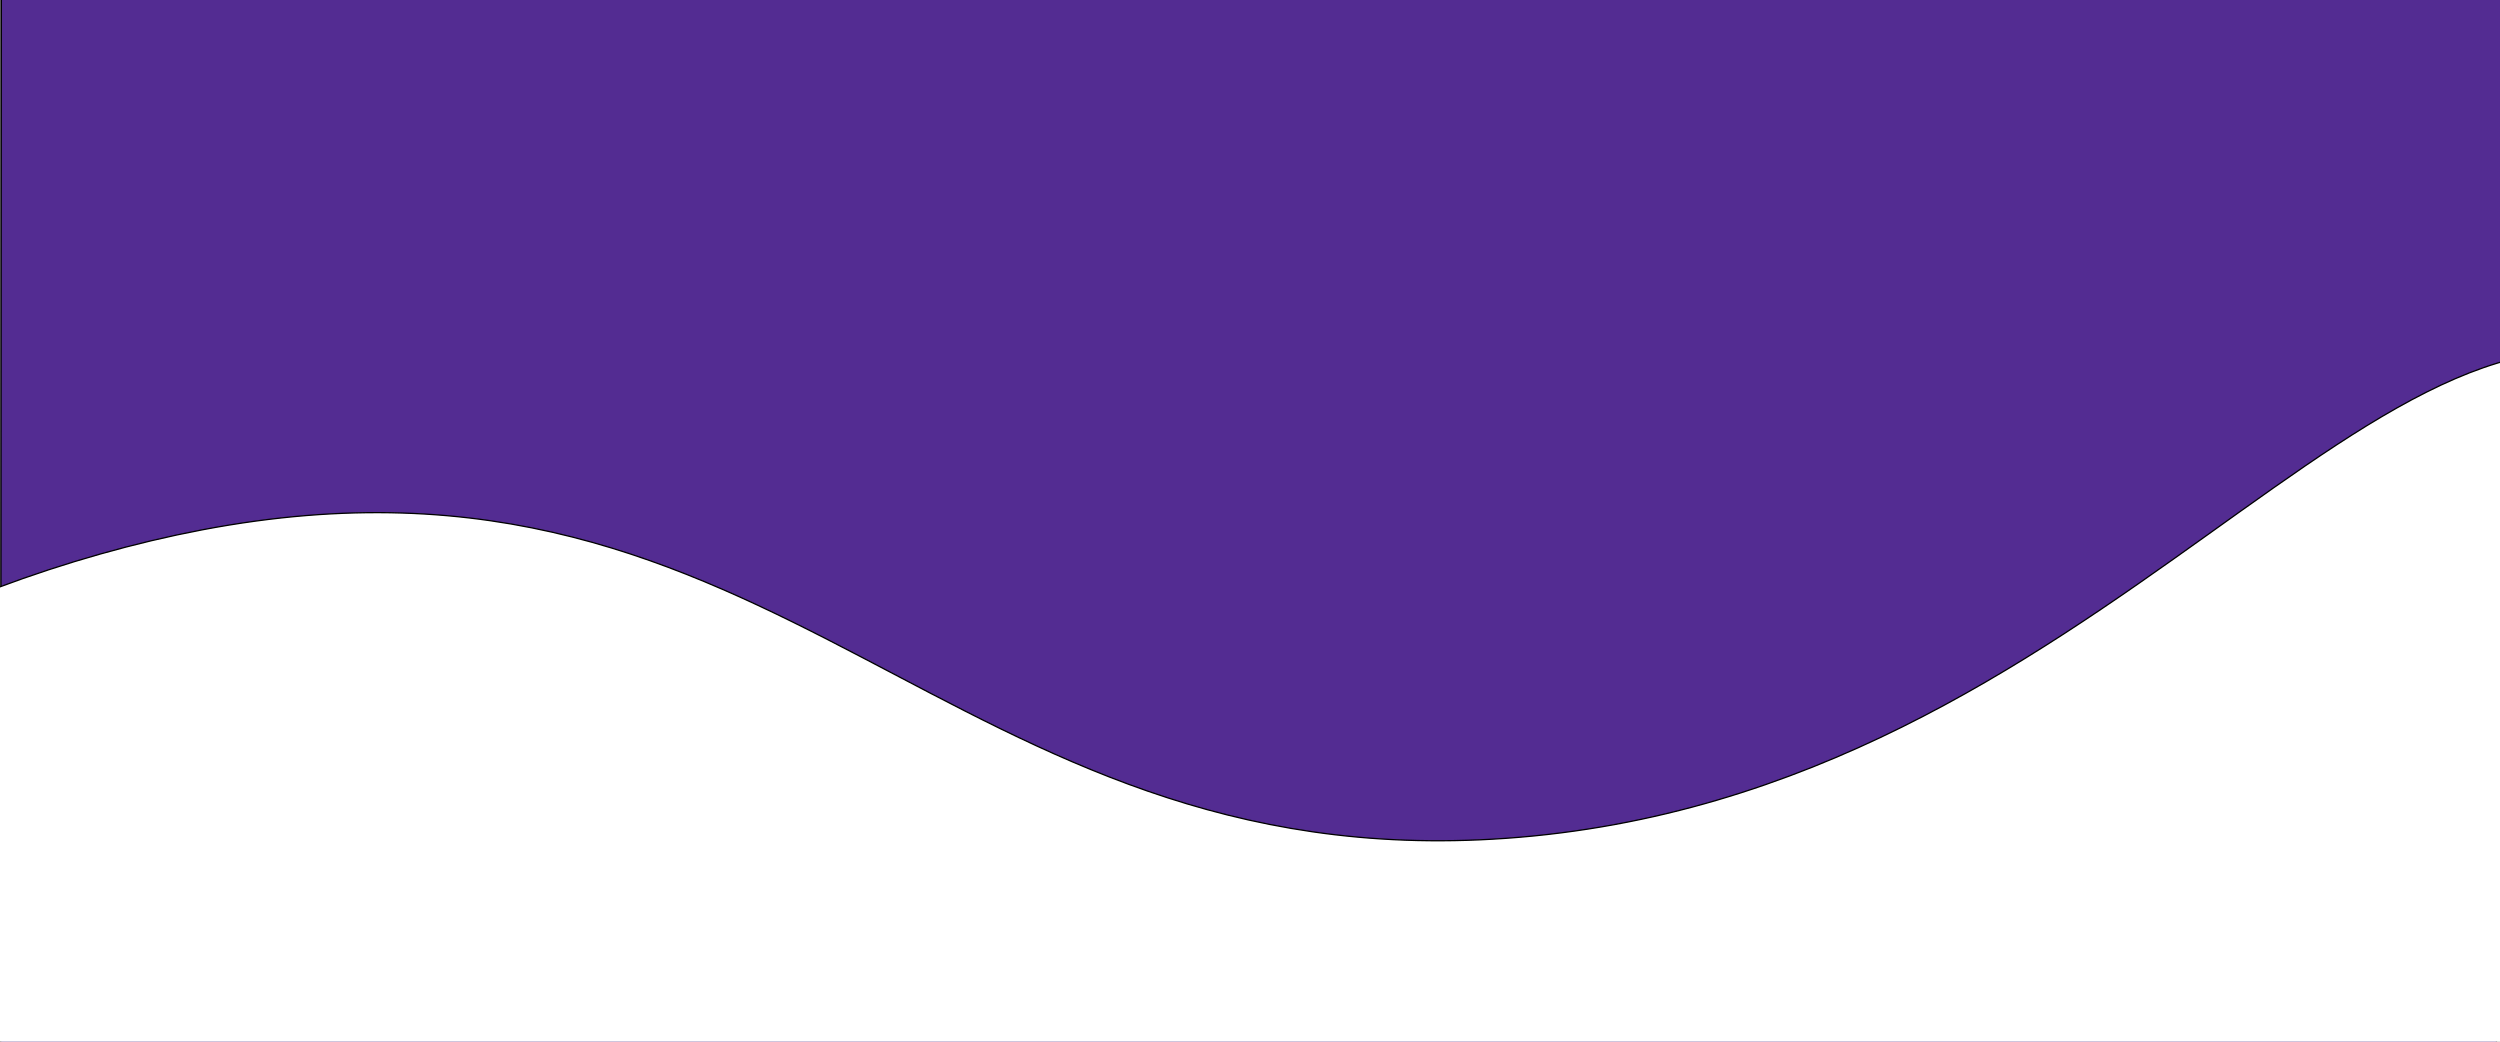 <svg id="Capa_1" 
data-name="Capa 1" 
xmlns="http://www.w3.org/2000/svg" 
viewBox="0 0 1920 800">
<rect x="0" y="0" width="1920" height="800" fill="#808080" stroke="none"/>
<defs>
<style>.cls-1{fill:#532c92;}.cls-1,.cls-2{stroke:#000;stroke-miterlimit:10;}.cls-2{fill:#fff;}</style></defs><title>Mesa</title><polygon class="cls-1" points="1.03 -1.14 0.5 800.5 1917.28 800.5 1922.53 -1.14 1.03 -1.14"/><path class="cls-2" d="M-288,696c-.1-62.63,58.11-124.18,141.3-175.17C-60.49,468,52.52,426.48,155.25,406.93,601,322.12,727.42,674,1156.1,643.87c464.17-32.64,673.37-470.36,900.76-355.4,117.91,59.6,169.3,231.69,147.07,357.44-46.92,265.38-441.53,436.43-755.75,459.58C980.32,1140,470,862.75,213,873.66c-81.12,3.44-162.43-4.23-243.58-1.53C-99,874.4-130.94,877.79-170,859.87-235.48,829.87-287.89,755.25-288,696Z"/></svg>